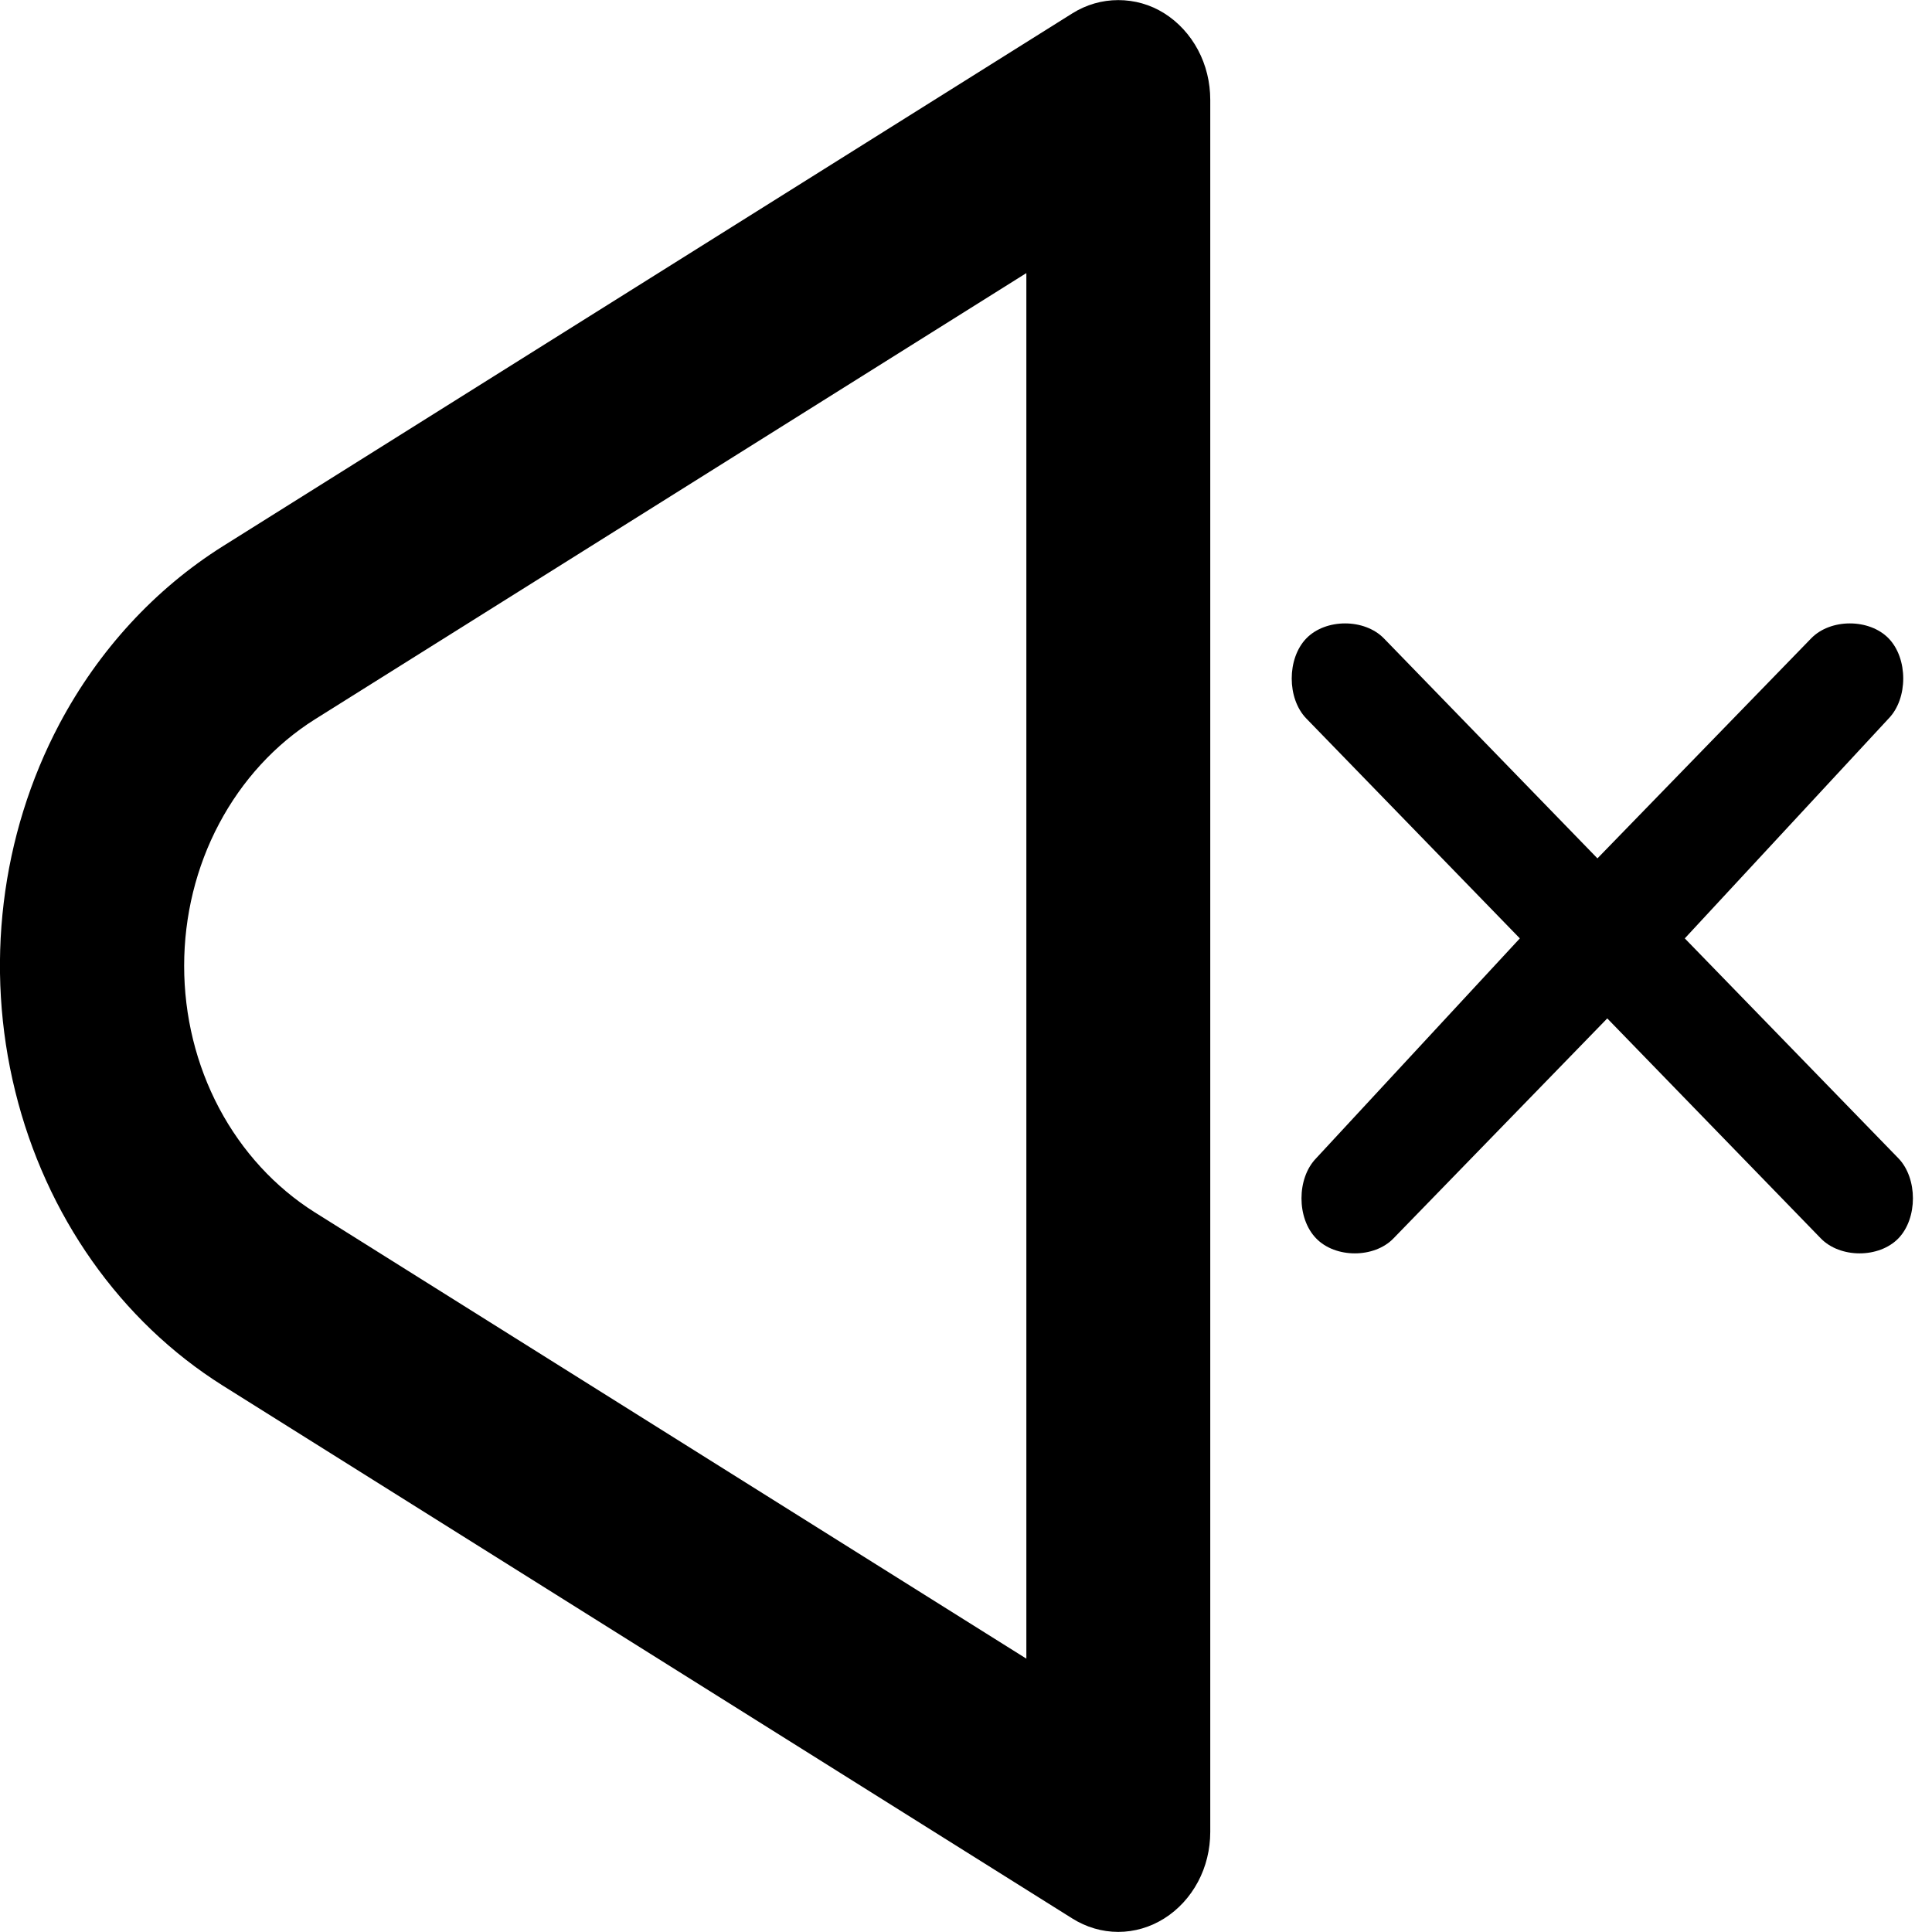 <?xml version="1.0" encoding="utf-8"?>
<svg width="24px" height="24px" viewBox="0 0 24 24" xmlns="http://www.w3.org/2000/svg">
  <g id="Frame" transform="matrix(1.524, 0, 0, 1.655, -0.251, 3.796)"
    style="transform-origin: 0.251px 8.204px;">
    <path id="Vector"
      d="M 9.741 1.053 C 9.855 1.119 9.95 1.214 10.016 1.328 C 10.082 1.442 10.116 1.571 10.116 1.703 L 10.116 14.703 C 10.116 14.835 10.082 14.964 10.016 15.078 C 9.95 15.192 9.855 15.287 9.741 15.353 C 9.627 15.419 9.498 15.454 9.366 15.454 C 9.234 15.454 9.105 15.419 8.991 15.353 L 2.066 11.353 C 1.232 10.87 0.624 10.076 0.375 9.144 C 0.125 8.213 0.255 7.222 0.736 6.386 C 1.055 5.833 1.514 5.374 2.066 5.054 L 8.991 1.054 C 9.105 0.988 9.234 0.954 9.366 0.954 C 9.498 0.954 9.627 0.987 9.741 1.053 Z M 2.817 6.353 C 2.493 6.541 2.224 6.811 2.037 7.136 C 1.85 7.46 1.752 7.829 1.752 8.203 C 1.752 8.578 1.85 8.946 2.037 9.271 C 2.224 9.595 2.493 9.865 2.817 10.053 L 8.617 13.403 L 8.617 3.003 L 2.817 6.353 Z"
    />
  </g>
  <path
    d="M 23.462 7.931 C 23.703 8.181 23.703 8.676 23.462 8.925 L 20.929 11.657 L 23.583 14.389 C 23.823 14.638 23.823 15.134 23.583 15.383 C 23.342 15.632 22.859 15.632 22.618 15.383 L 19.966 12.651 L 17.311 15.383 C 17.072 15.632 16.588 15.632 16.349 15.383 C 16.107 15.134 16.107 14.638 16.349 14.389 L 18.88 11.657 L 16.227 8.925 C 15.986 8.676 15.986 8.181 16.227 7.931 C 16.468 7.682 16.95 7.682 17.192 7.931 L 19.844 10.663 L 22.498 7.931 C 22.738 7.682 23.221 7.682 23.462 7.931 Z"
  />
</svg>